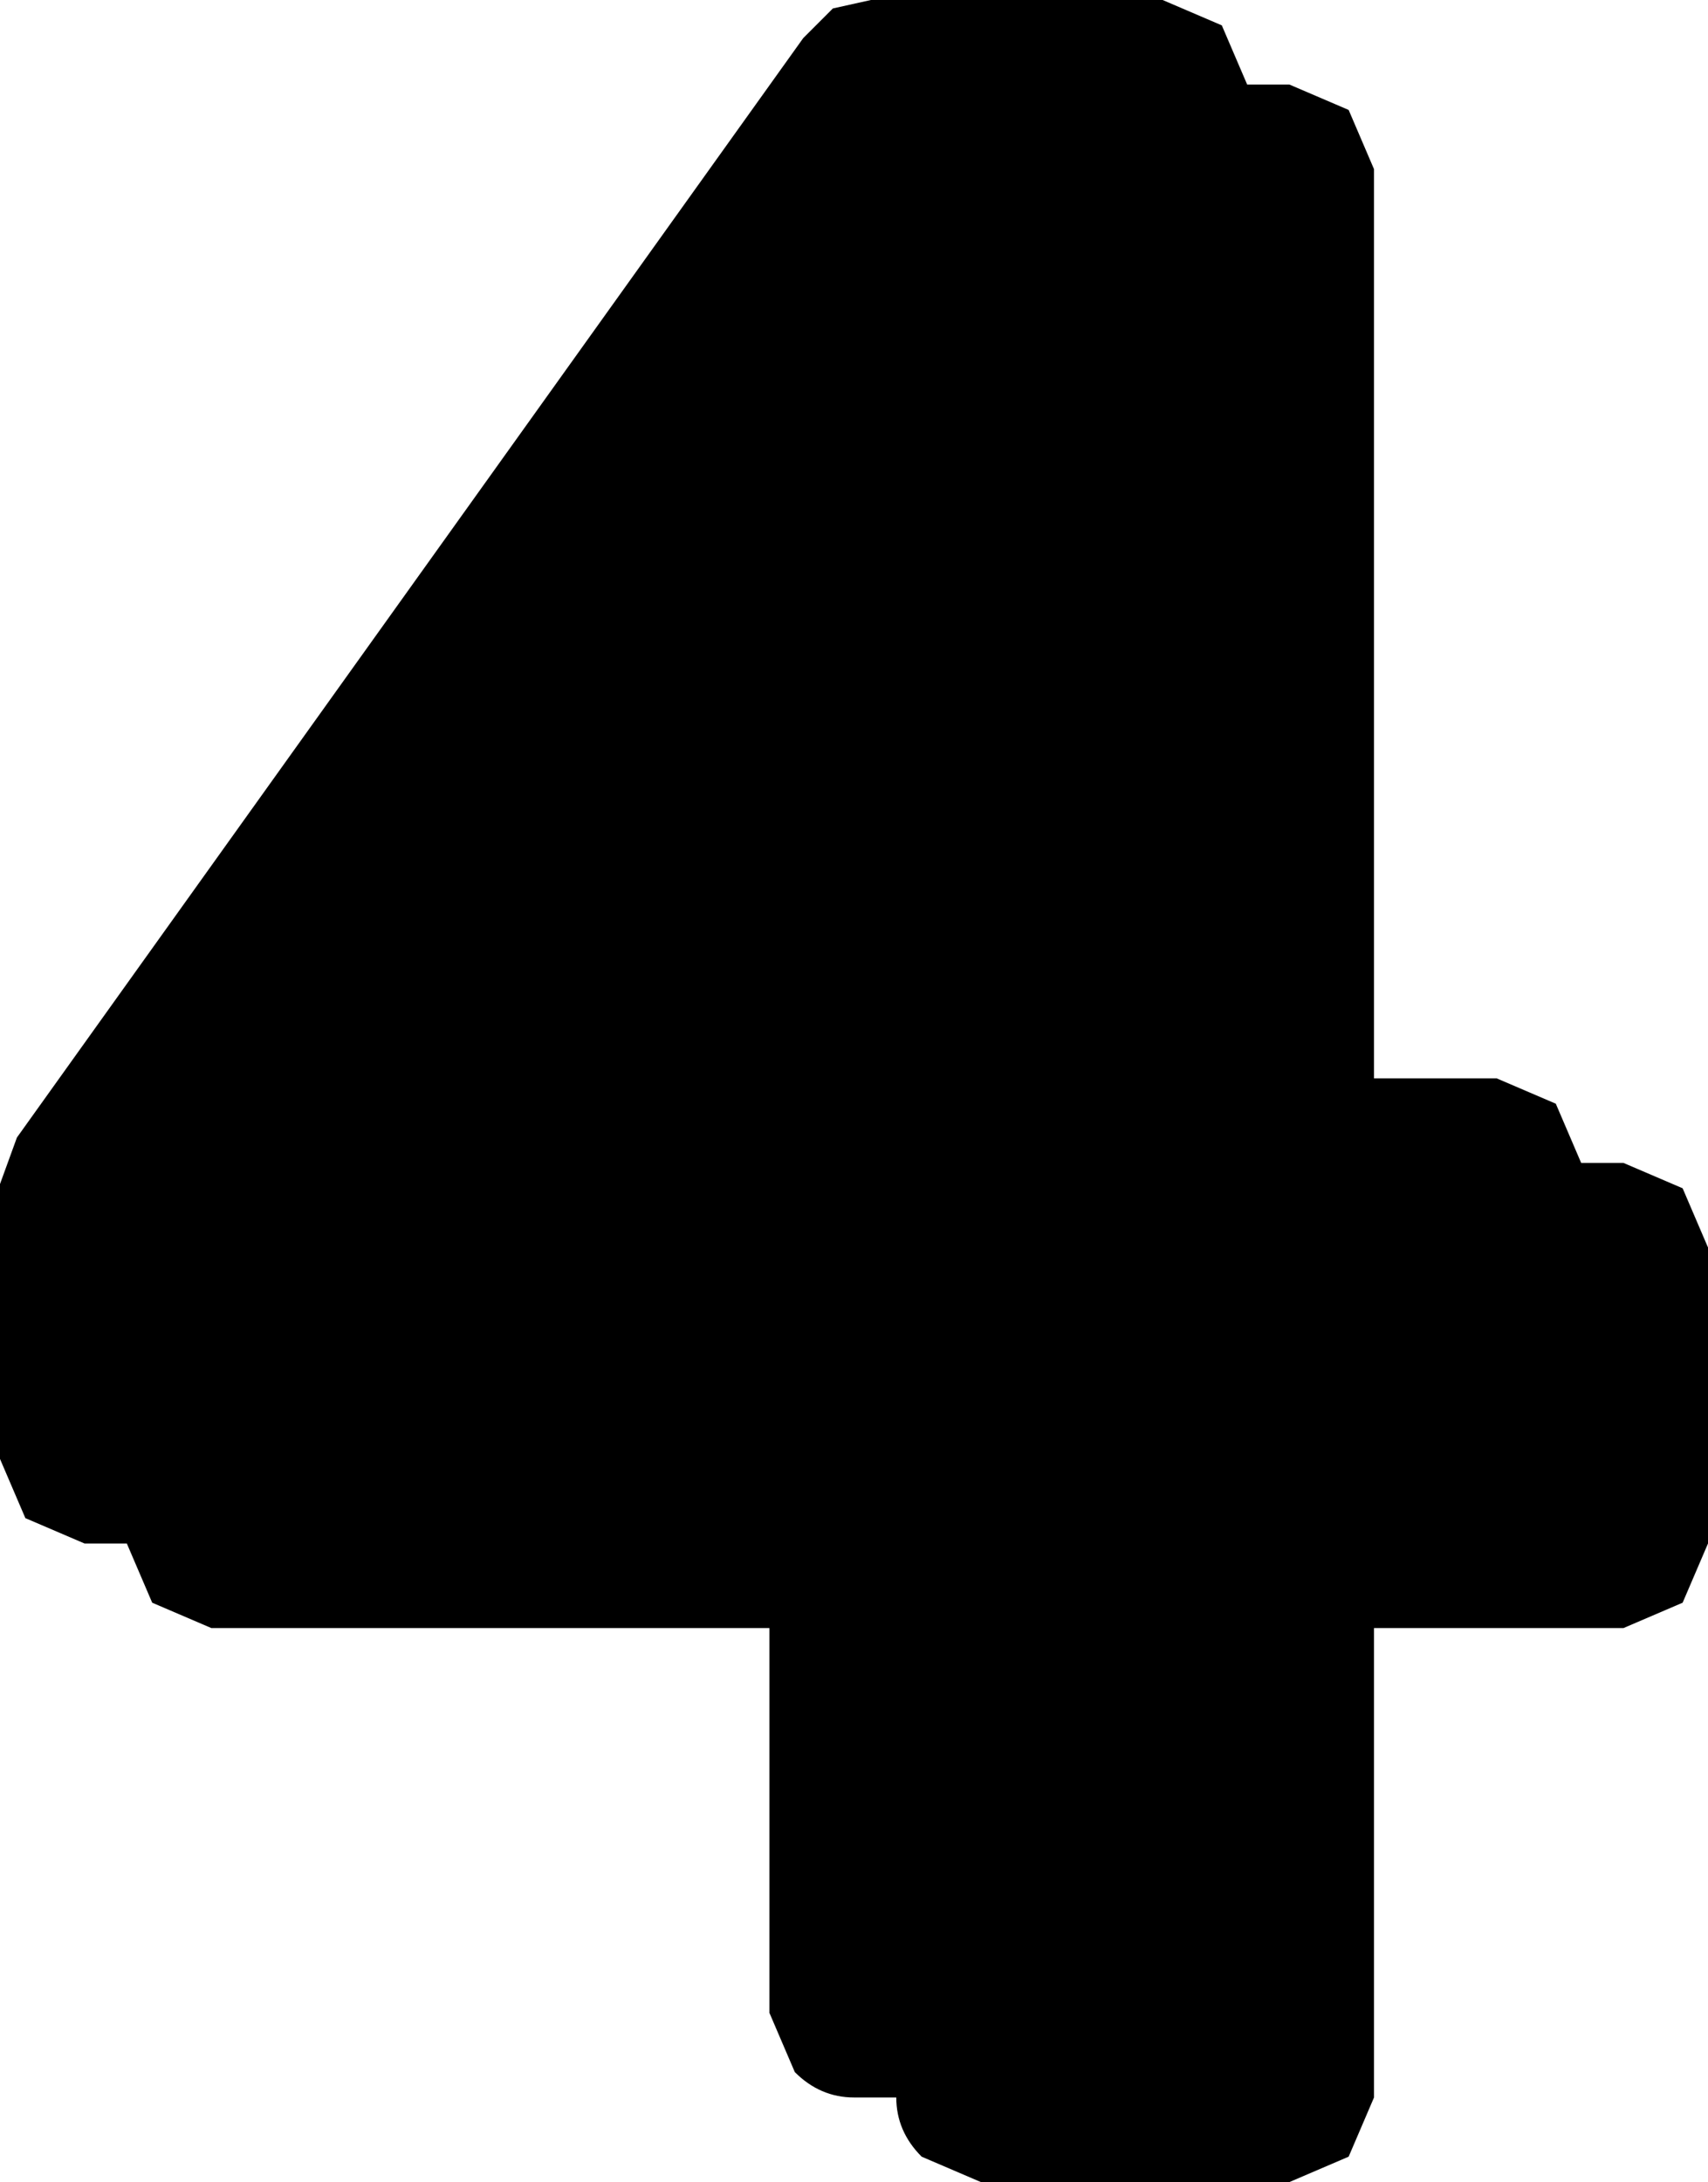 <?xml version="1.0" encoding="UTF-8" standalone="no"?>
<svg xmlns:xlink="http://www.w3.org/1999/xlink" height="25.8px" width="20.2px" xmlns="http://www.w3.org/2000/svg">
  <g transform="matrix(1.0, 0.0, 0.0, 1.0, 9.45, 17.45)">
    <path d="M6.5 -16.15 L6.8 -15.45 6.8 -4.7 8.25 -4.7 8.95 -4.4 9.25 -3.7 9.75 -3.7 10.45 -3.4 10.75 -2.7 10.75 0.8 10.45 1.5 9.75 1.8 6.8 1.8 6.8 7.35 6.5 8.05 5.8 8.35 2.15 8.35 1.45 8.05 Q1.15 7.75 1.15 7.35 L0.65 7.35 Q0.25 7.35 -0.05 7.05 L-0.35 6.35 -0.35 1.8 -6.95 1.8 -7.65 1.5 -7.95 0.8 -8.45 0.8 -9.15 0.5 -9.45 -0.2 -9.45 -3.45 -9.25 -4.0 0.05 -17.0 0.4 -17.35 0.85 -17.45 4.3 -17.45 5.0 -17.15 5.3 -16.45 5.8 -16.45 6.5 -16.15" fill="#000000" fill-rule="evenodd" stroke="none"/>
  </g>
</svg>
